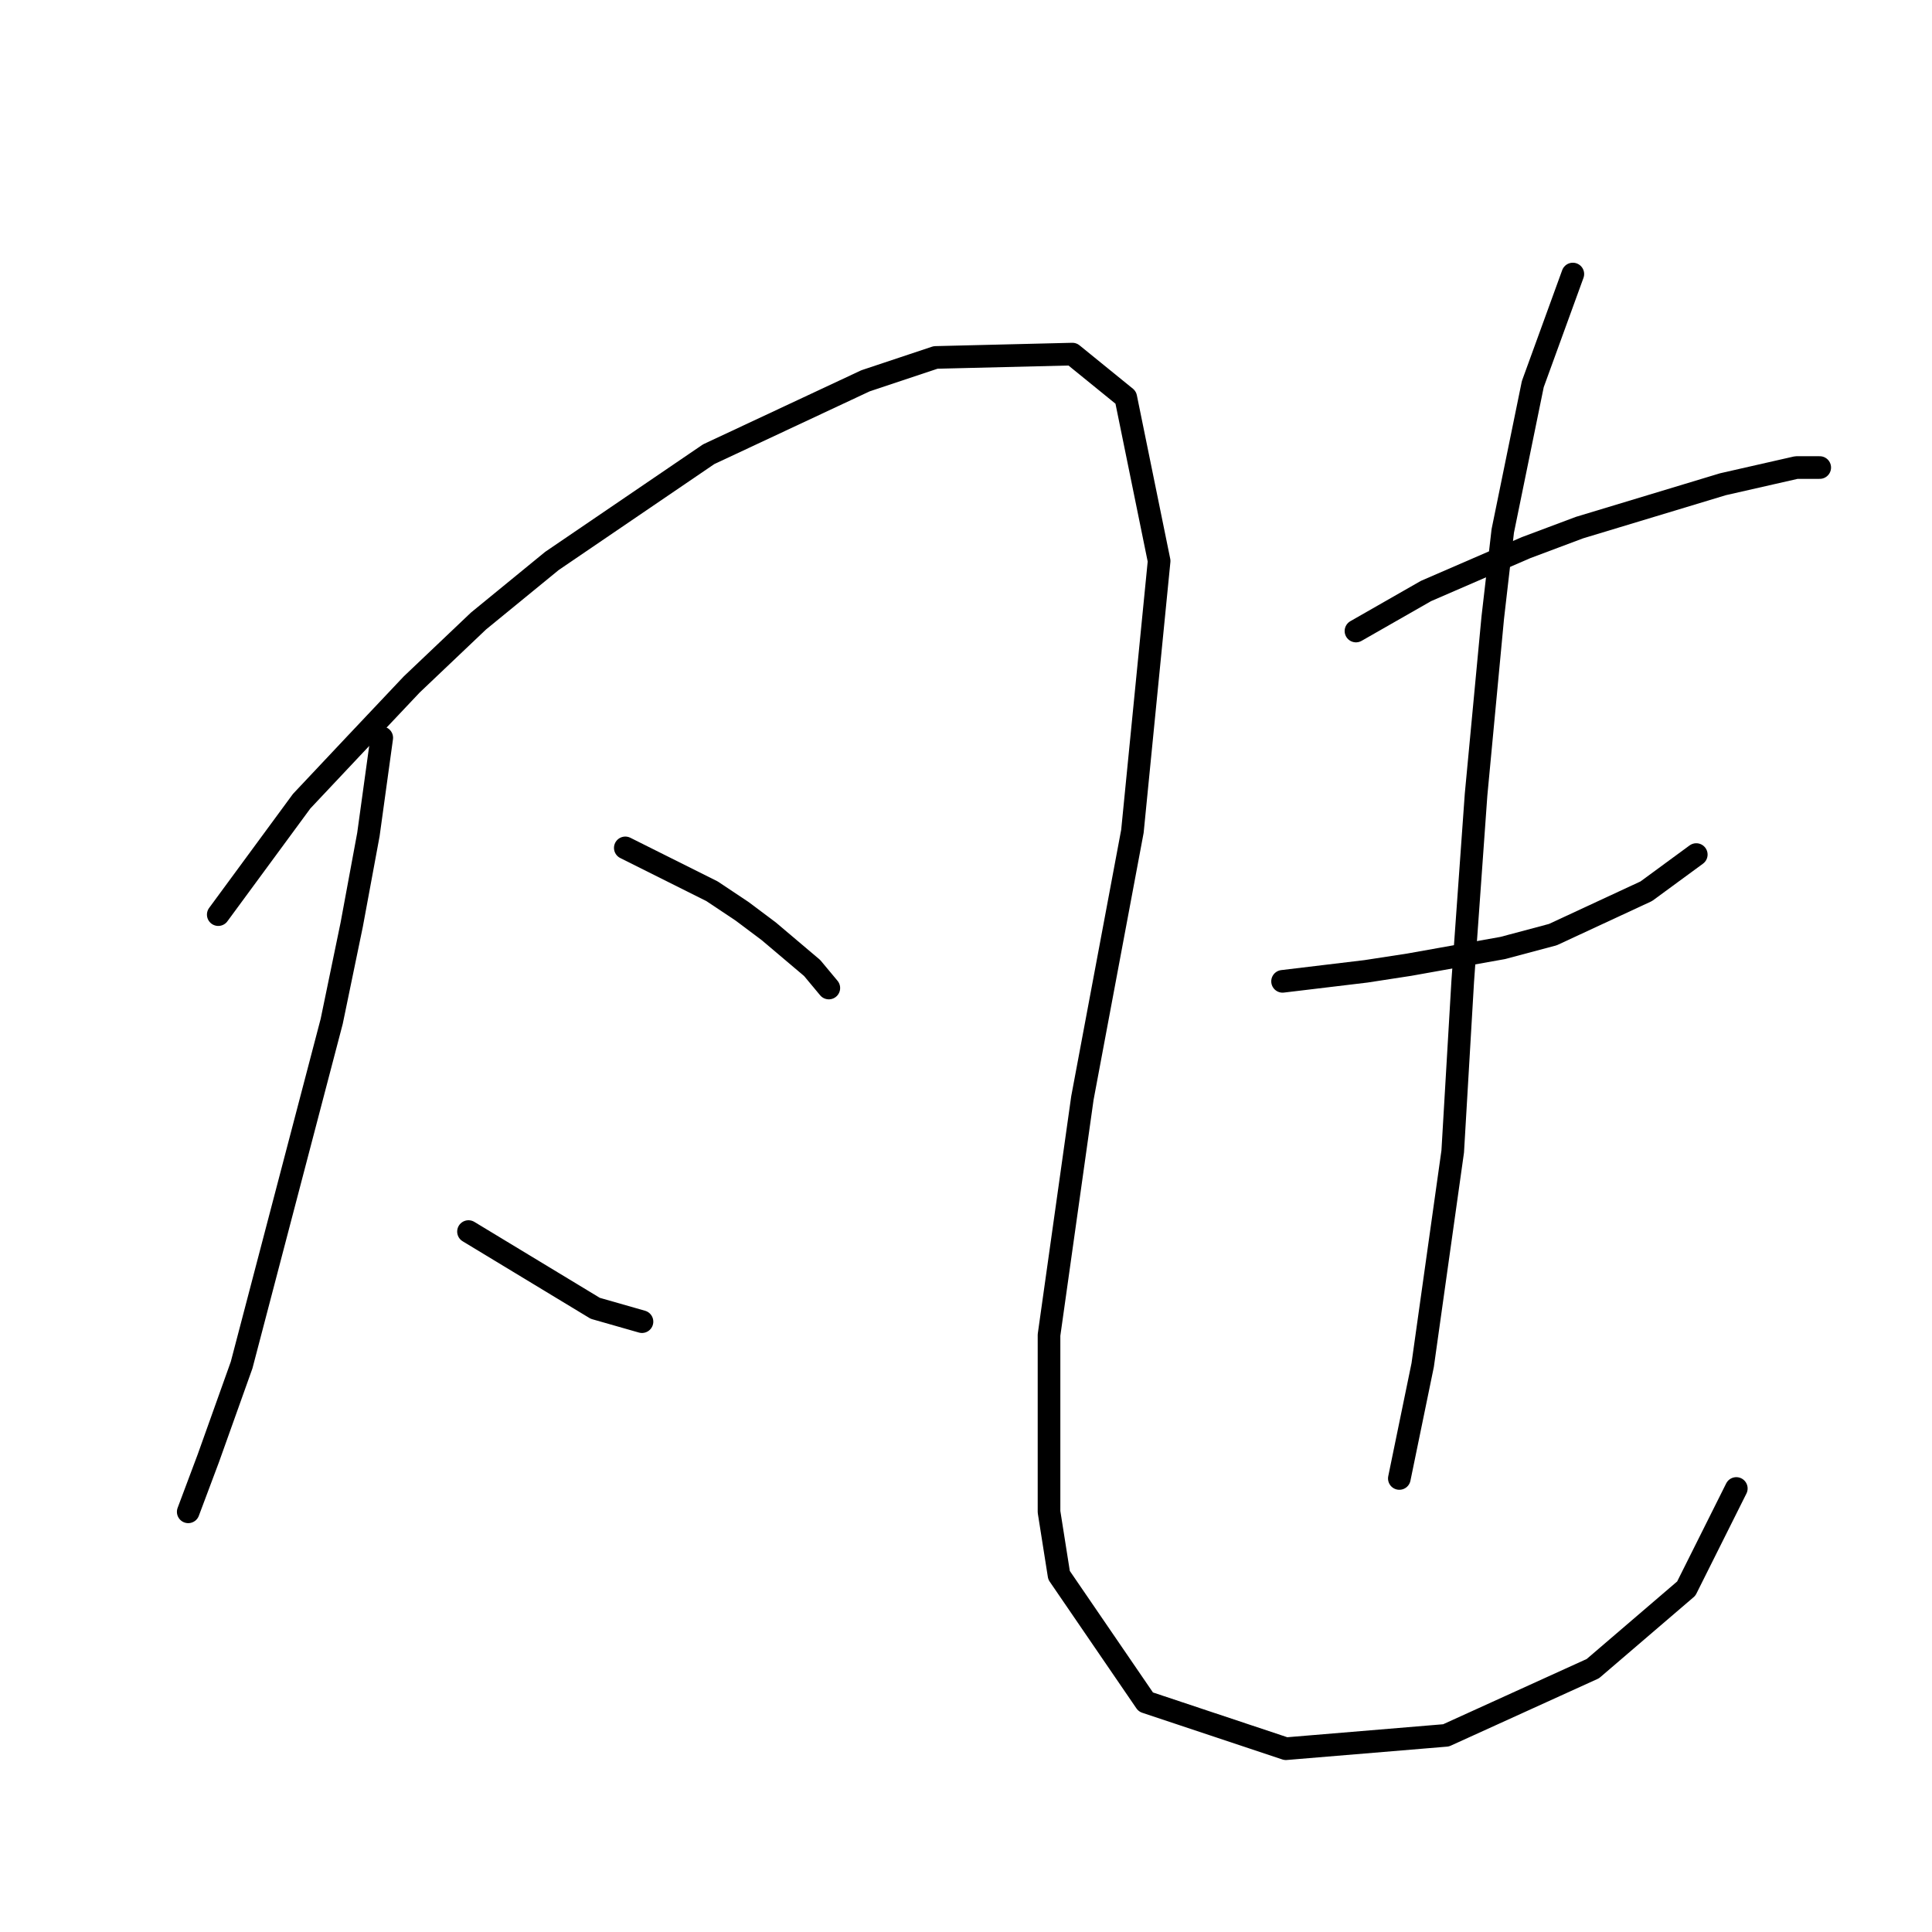 <?xml version="1.0" standalone="no"?>
    <svg width="256" height="256" xmlns="http://www.w3.org/2000/svg" version="1.1">
    <polyline stroke="black" stroke-width="3" stroke-linecap="round" fill="transparent" stroke-linejoin="round" points="50.583 97.761 48.815 110.582 46.605 122.518 43.952 135.338 32.016 180.873 27.595 193.252 24.942 200.325 24.942 200.325 " />
        <polyline stroke="black" stroke-width="3" stroke-linecap="round" fill="transparent" stroke-linejoin="round" points="28.921 121.192 39.973 106.161 47.047 98.645 54.562 90.688 63.404 82.288 73.13 74.331 93.908 60.184 114.686 50.458 123.97 47.363 142.095 46.921 149.169 52.668 153.59 74.331 150.053 110.14 143.422 145.506 139.001 176.895 139.001 200.325 140.327 208.725 151.821 225.524 170.389 231.713 191.609 229.945 211.061 221.103 223.439 210.493 230.07 197.231 230.07 197.231 " />
        <polyline stroke="black" stroke-width="3" stroke-linecap="round" fill="transparent" stroke-linejoin="round" points="82.856 112.35 94.35 118.097 98.329 120.75 101.865 123.402 107.613 128.265 109.823 130.918 109.823 130.918 " />
        <polyline stroke="black" stroke-width="3" stroke-linecap="round" fill="transparent" stroke-linejoin="round" points="62.078 163.19 78.877 173.358 85.066 175.126 85.066 175.126 " />
        <polyline stroke="black" stroke-width="3" stroke-linecap="round" fill="transparent" stroke-linejoin="round" points="179.673 83.614 188.956 78.309 202.219 72.562 209.292 69.91 228.302 64.163 238.028 61.952 241.123 61.952 241.123 61.952 " />
        <polyline stroke="black" stroke-width="3" stroke-linecap="round" fill="transparent" stroke-linejoin="round" points="169.947 130.033 180.999 128.707 186.746 127.823 199.124 125.613 205.756 123.844 218.134 118.097 224.765 113.234 224.765 113.234 " />
        <polyline stroke="black" stroke-width="3" stroke-linecap="round" fill="transparent" stroke-linejoin="round" points="208.408 36.311 203.103 50.9 199.124 70.352 197.798 81.846 195.588 105.277 193.819 130.033 192.493 152.58 188.514 180.873 185.42 195.904 185.42 195.904 " />
        </svg>